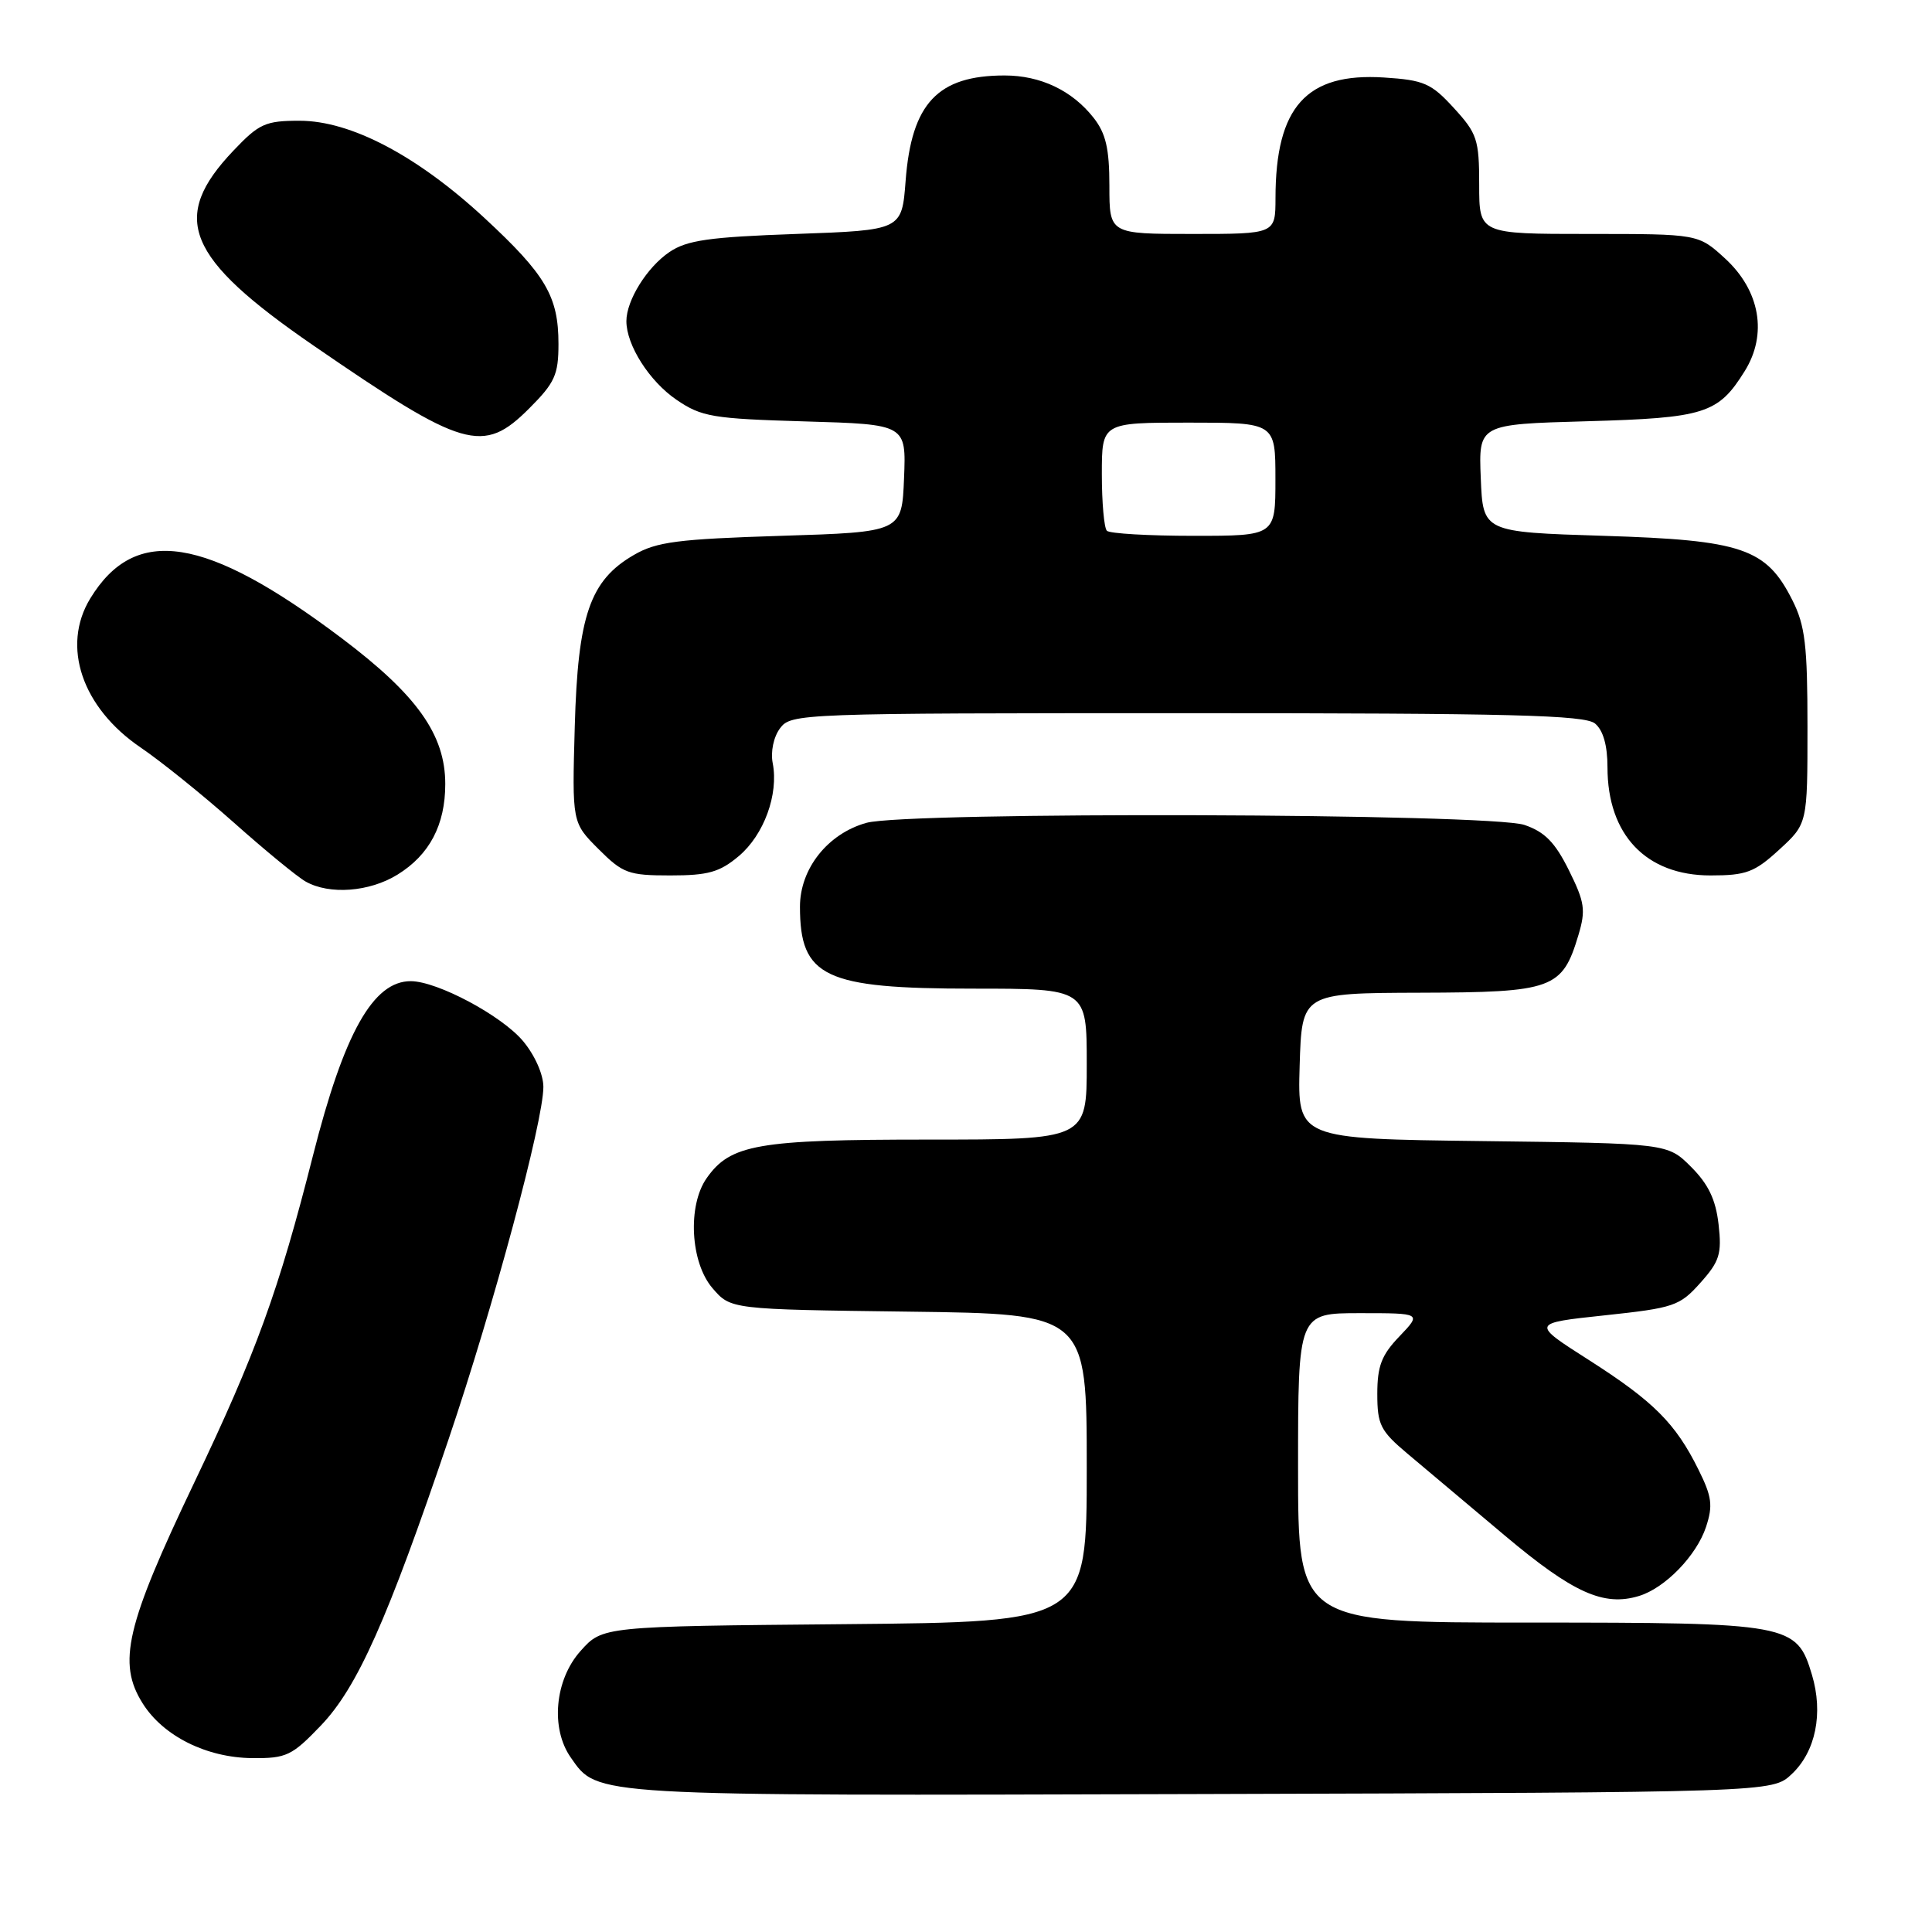 <?xml version="1.0" encoding="UTF-8" standalone="no"?>
<!DOCTYPE svg PUBLIC "-//W3C//DTD SVG 1.1//EN" "http://www.w3.org/Graphics/SVG/1.1/DTD/svg11.dtd" >
<svg xmlns="http://www.w3.org/2000/svg" xmlns:xlink="http://www.w3.org/1999/xlink" version="1.1" viewBox="0 0 256 256">
 <g >
 <path fill="currentColor"
d=" M 237.40 235.09 C 240.59 232.10 241.62 227.02 240.09 221.91 C 238.07 215.15 237.24 215.00 202.55 215.00 C 172.00 215.00 172.00 215.00 172.00 194.50 C 172.00 174.00 172.00 174.00 180.19 174.00 C 188.37 174.00 188.37 174.00 185.44 177.07 C 183.06 179.54 182.50 181.01 182.50 184.70 C 182.50 188.79 182.91 189.60 186.50 192.62 C 188.70 194.47 194.51 199.36 199.41 203.48 C 208.43 211.06 212.49 212.90 217.16 211.48 C 220.62 210.44 224.80 206.13 226.06 202.32 C 226.99 199.49 226.84 198.32 225.06 194.74 C 222.02 188.59 219.10 185.68 210.52 180.20 C 202.88 175.33 202.88 175.33 212.63 174.29 C 221.81 173.31 222.56 173.06 225.31 169.98 C 227.86 167.13 228.16 166.15 227.72 162.24 C 227.35 158.96 226.37 156.91 224.09 154.63 C 220.97 151.50 220.97 151.50 196.45 151.20 C 171.93 150.90 171.93 150.90 172.21 141.24 C 172.50 131.59 172.50 131.59 188.14 131.54 C 205.78 131.49 207.01 131.05 209.15 123.90 C 210.14 120.59 209.99 119.55 207.89 115.32 C 206.06 111.62 204.68 110.22 202.00 109.31 C 197.48 107.76 120.26 107.52 114.81 109.03 C 109.68 110.46 106.00 115.10 106.00 120.14 C 106.00 129.47 109.23 131.00 128.95 131.00 C 144.00 131.00 144.00 131.00 144.00 141.00 C 144.00 151.00 144.00 151.00 122.97 151.00 C 100.37 151.00 96.78 151.63 93.63 156.12 C 91.08 159.76 91.48 167.29 94.41 170.69 C 96.82 173.50 96.82 173.50 120.41 173.80 C 144.00 174.10 144.00 174.10 144.00 194.51 C 144.00 214.92 144.00 214.92 111.92 215.21 C 79.83 215.50 79.83 215.50 76.92 218.77 C 73.51 222.58 72.92 229.02 75.63 232.88 C 79.24 238.04 77.84 237.96 159.17 237.72 C 234.84 237.50 234.84 237.50 237.40 235.09 Z  M 42.51 228.65 C 47.34 223.61 51.34 214.65 59.45 190.68 C 65.42 173.04 72.00 148.58 72.00 144.02 C 72.00 142.36 70.86 139.80 69.29 137.93 C 66.45 134.56 57.96 130.03 54.44 130.01 C 49.45 129.99 45.59 136.85 41.47 153.12 C 36.93 171.04 33.93 179.29 25.75 196.43 C 16.68 215.43 15.53 220.34 18.90 225.70 C 21.62 230.04 27.36 232.90 33.42 232.96 C 37.95 233.00 38.68 232.65 42.51 228.65 Z  M 52.66 115.90 C 56.91 113.28 59.00 109.31 59.00 103.89 C 59.00 97.34 55.25 92.08 45.24 84.54 C 27.24 70.99 17.92 69.53 11.96 79.30 C 8.10 85.63 10.86 93.77 18.65 99.06 C 21.32 100.87 26.88 105.35 31.00 109.01 C 35.12 112.68 39.40 116.19 40.50 116.81 C 43.65 118.59 48.95 118.19 52.66 115.90 Z  M 97.89 113.44 C 101.23 110.63 103.19 105.25 102.39 101.13 C 102.09 99.62 102.50 97.65 103.36 96.50 C 104.81 94.54 106.00 94.50 157.27 94.50 C 200.23 94.50 209.99 94.75 211.35 95.87 C 212.43 96.77 213.00 98.77 213.00 101.67 C 213.00 110.63 218.12 116.00 226.65 116.00 C 231.38 116.00 232.48 115.59 235.76 112.58 C 239.50 109.15 239.50 109.15 239.50 96.33 C 239.50 85.49 239.19 82.88 237.50 79.53 C 234.04 72.65 230.87 71.57 212.50 71.00 C 196.50 70.50 196.50 70.50 196.21 63.36 C 195.92 56.22 195.92 56.22 210.21 55.82 C 225.91 55.38 227.67 54.82 231.18 49.18 C 234.23 44.29 233.22 38.51 228.58 34.25 C 225.03 31.00 225.03 31.00 210.51 31.00 C 196.00 31.00 196.00 31.00 196.00 24.49 C 196.00 18.49 195.73 17.68 192.64 14.31 C 189.64 11.03 188.68 10.61 183.39 10.27 C 173.11 9.61 169.02 14.15 169.01 26.25 C 169.00 31.00 169.00 31.00 158.00 31.00 C 147.00 31.00 147.00 31.00 147.00 24.63 C 147.00 19.69 146.53 17.68 144.91 15.61 C 142.06 11.99 137.88 10.00 133.11 10.00 C 124.25 10.00 120.78 13.69 120.00 23.95 C 119.50 30.50 119.50 30.50 105.50 31.00 C 93.95 31.41 91.01 31.83 88.70 33.40 C 85.73 35.41 83.00 39.80 83.00 42.55 C 83.00 45.74 86.05 50.53 89.65 52.98 C 92.97 55.24 94.42 55.48 106.68 55.84 C 120.08 56.23 120.08 56.23 119.79 63.37 C 119.50 70.50 119.50 70.50 103.50 71.00 C 89.82 71.43 86.99 71.79 84.00 73.53 C 78.17 76.90 76.57 81.54 76.16 96.25 C 75.80 109.00 75.80 109.00 79.30 112.50 C 82.53 115.73 83.27 116.00 88.82 116.00 C 93.83 116.00 95.36 115.57 97.89 113.44 Z  M 70.12 54.12 C 73.52 50.72 74.00 49.66 74.00 45.57 C 74.00 39.27 72.31 36.40 64.18 28.87 C 55.26 20.62 46.48 16.00 39.70 16.00 C 35.17 16.00 34.33 16.38 30.94 19.95 C 22.46 28.86 24.62 34.14 41.50 45.76 C 61.47 59.50 64.00 60.24 70.12 54.12 Z  M 146.67 70.33 C 146.30 69.97 146.00 66.59 146.00 62.83 C 146.00 56.00 146.00 56.00 157.50 56.00 C 169.00 56.00 169.00 56.00 169.00 63.50 C 169.00 71.00 169.00 71.00 158.17 71.00 C 152.21 71.00 147.03 70.70 146.67 70.33 Z "/>
</g>
</svg>